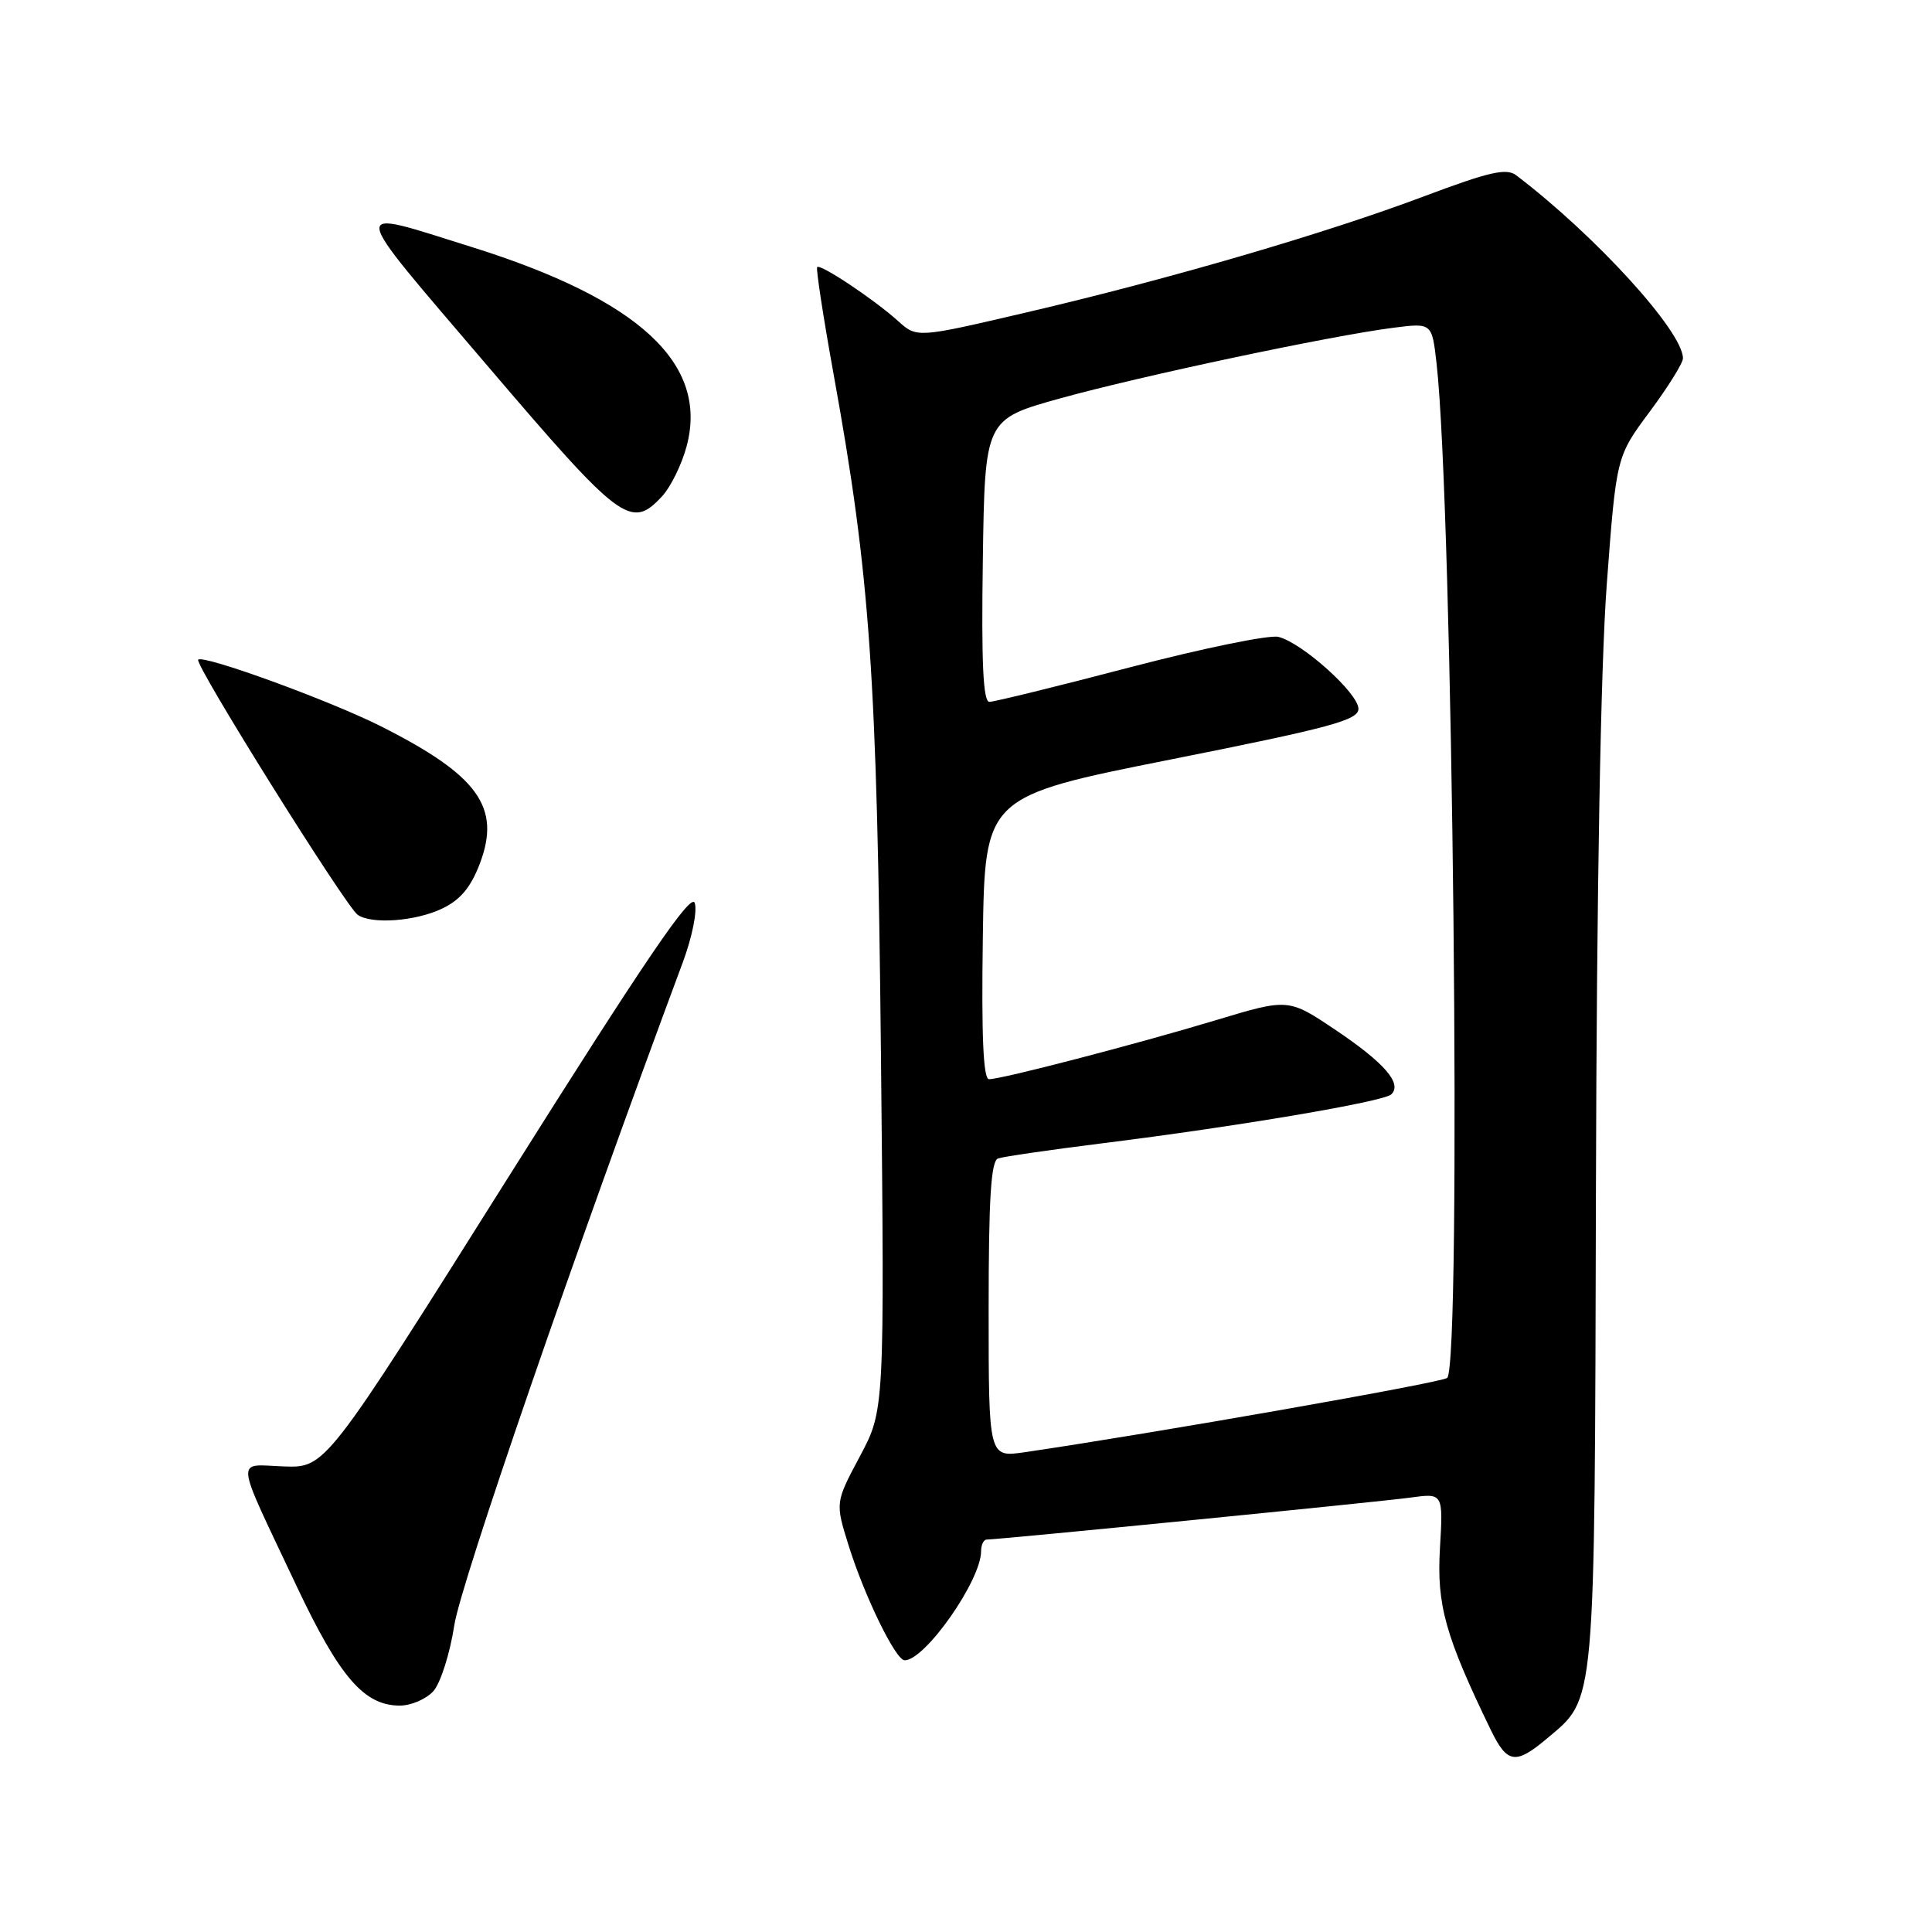 <?xml version="1.0" encoding="UTF-8" standalone="no"?>
<!DOCTYPE svg PUBLIC "-//W3C//DTD SVG 1.1//EN" "http://www.w3.org/Graphics/SVG/1.1/DTD/svg11.dtd" >
<svg xmlns="http://www.w3.org/2000/svg" xmlns:xlink="http://www.w3.org/1999/xlink" version="1.1" viewBox="0 0 256 256">
 <g >
 <path fill="currentColor"
d=" M 204.96 230.38 C 211.48 224.89 211.29 227.03 211.47 157.50 C 211.57 117.63 212.10 88.26 212.90 77.50 C 214.17 60.50 214.17 60.50 218.59 54.56 C 221.01 51.30 223.00 48.11 223.00 47.48 C 223.00 43.93 211.43 31.23 200.91 23.23 C 199.61 22.24 197.35 22.76 188.78 25.98 C 175.70 30.91 155.01 36.96 136.00 41.40 C 121.50 44.79 121.50 44.79 119.00 42.54 C 115.86 39.70 108.72 34.94 108.28 35.39 C 108.10 35.57 109.08 41.97 110.46 49.61 C 115.31 76.38 116.21 89.35 116.73 139.67 C 117.21 186.83 117.21 186.83 113.94 192.97 C 110.67 199.10 110.67 199.10 112.45 204.80 C 114.57 211.56 118.69 220.00 119.87 220.00 C 122.58 220.00 130.00 209.41 130.00 205.54 C 130.00 204.69 130.34 204.00 130.75 204.00 C 132.43 203.99 182.83 199.00 186.87 198.44 C 191.23 197.84 191.23 197.84 190.80 205.17 C 190.36 212.67 191.50 216.77 197.55 229.25 C 199.71 233.69 200.82 233.86 204.96 230.38 Z  M 57.42 224.09 C 58.37 223.04 59.62 219.10 60.20 215.34 C 61.06 209.76 76.14 166.02 90.48 127.50 C 91.72 124.16 92.42 120.68 92.05 119.64 C 91.56 118.24 85.39 127.33 67.26 156.14 C 43.13 194.50 43.13 194.50 37.61 194.31 C 31.14 194.08 30.97 192.51 39.25 210.06 C 45.00 222.24 48.24 226.00 52.98 226.00 C 54.47 226.00 56.47 225.14 57.42 224.09 Z  M 58.55 120.41 C 60.98 119.26 62.37 117.61 63.58 114.43 C 66.42 106.98 63.38 102.75 50.50 96.25 C 43.72 92.83 26.95 86.72 26.26 87.41 C 25.71 87.96 45.86 120.19 47.41 121.23 C 49.28 122.50 55.05 122.07 58.55 120.41 Z  M 87.74 65.75 C 88.88 64.51 90.35 61.52 90.99 59.10 C 93.89 48.18 84.70 39.68 62.50 32.73 C 45.95 27.56 45.80 26.44 64.53 48.40 C 82.30 69.23 83.60 70.21 87.74 65.75 Z  M 131.00 173.53 C 131.00 158.76 131.31 153.83 132.25 153.50 C 132.94 153.26 139.12 152.36 146.00 151.50 C 163.79 149.29 183.35 145.98 184.35 145.01 C 185.84 143.59 183.46 140.84 176.99 136.49 C 170.72 132.28 170.72 132.28 161.11 135.18 C 150.42 138.40 132.73 143.00 131.05 143.00 C 130.29 143.00 130.04 137.30 130.23 124.27 C 130.50 105.54 130.50 105.54 155.25 100.61 C 176.34 96.41 180.00 95.42 180.00 93.92 C 180.00 91.87 172.56 85.18 169.40 84.39 C 168.21 84.09 159.37 85.90 149.74 88.42 C 140.12 90.94 131.73 93.00 131.10 93.00 C 130.27 93.00 130.03 87.83 130.23 74.28 C 130.50 55.56 130.50 55.56 140.50 52.78 C 151.26 49.80 176.27 44.50 184.62 43.43 C 189.74 42.78 189.74 42.78 190.35 48.14 C 192.51 67.19 193.70 180.64 191.76 182.58 C 191.14 183.19 152.82 189.93 135.75 192.43 C 131.00 193.12 131.00 193.12 131.00 173.53 Z "/>
</g>
</svg>